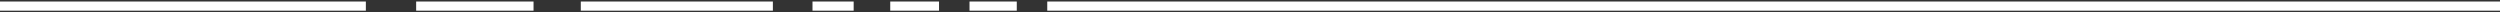 <svg width="820" height="4" viewBox="0 0 820 4" fill="none" xmlns="http://www.w3.org/2000/svg">
<rect x="0" y="0" width="820" height="4" fill="#333333" stroke="none"/>
<path d="M0 2L120 2M136.5 2L175 2M343.5 2L820 2M190.5 2L253.5 2M266.5 2L280 2M292 2L308 2M318 2L333.5 2" stroke="white" stroke-width="3"/>
</svg>
